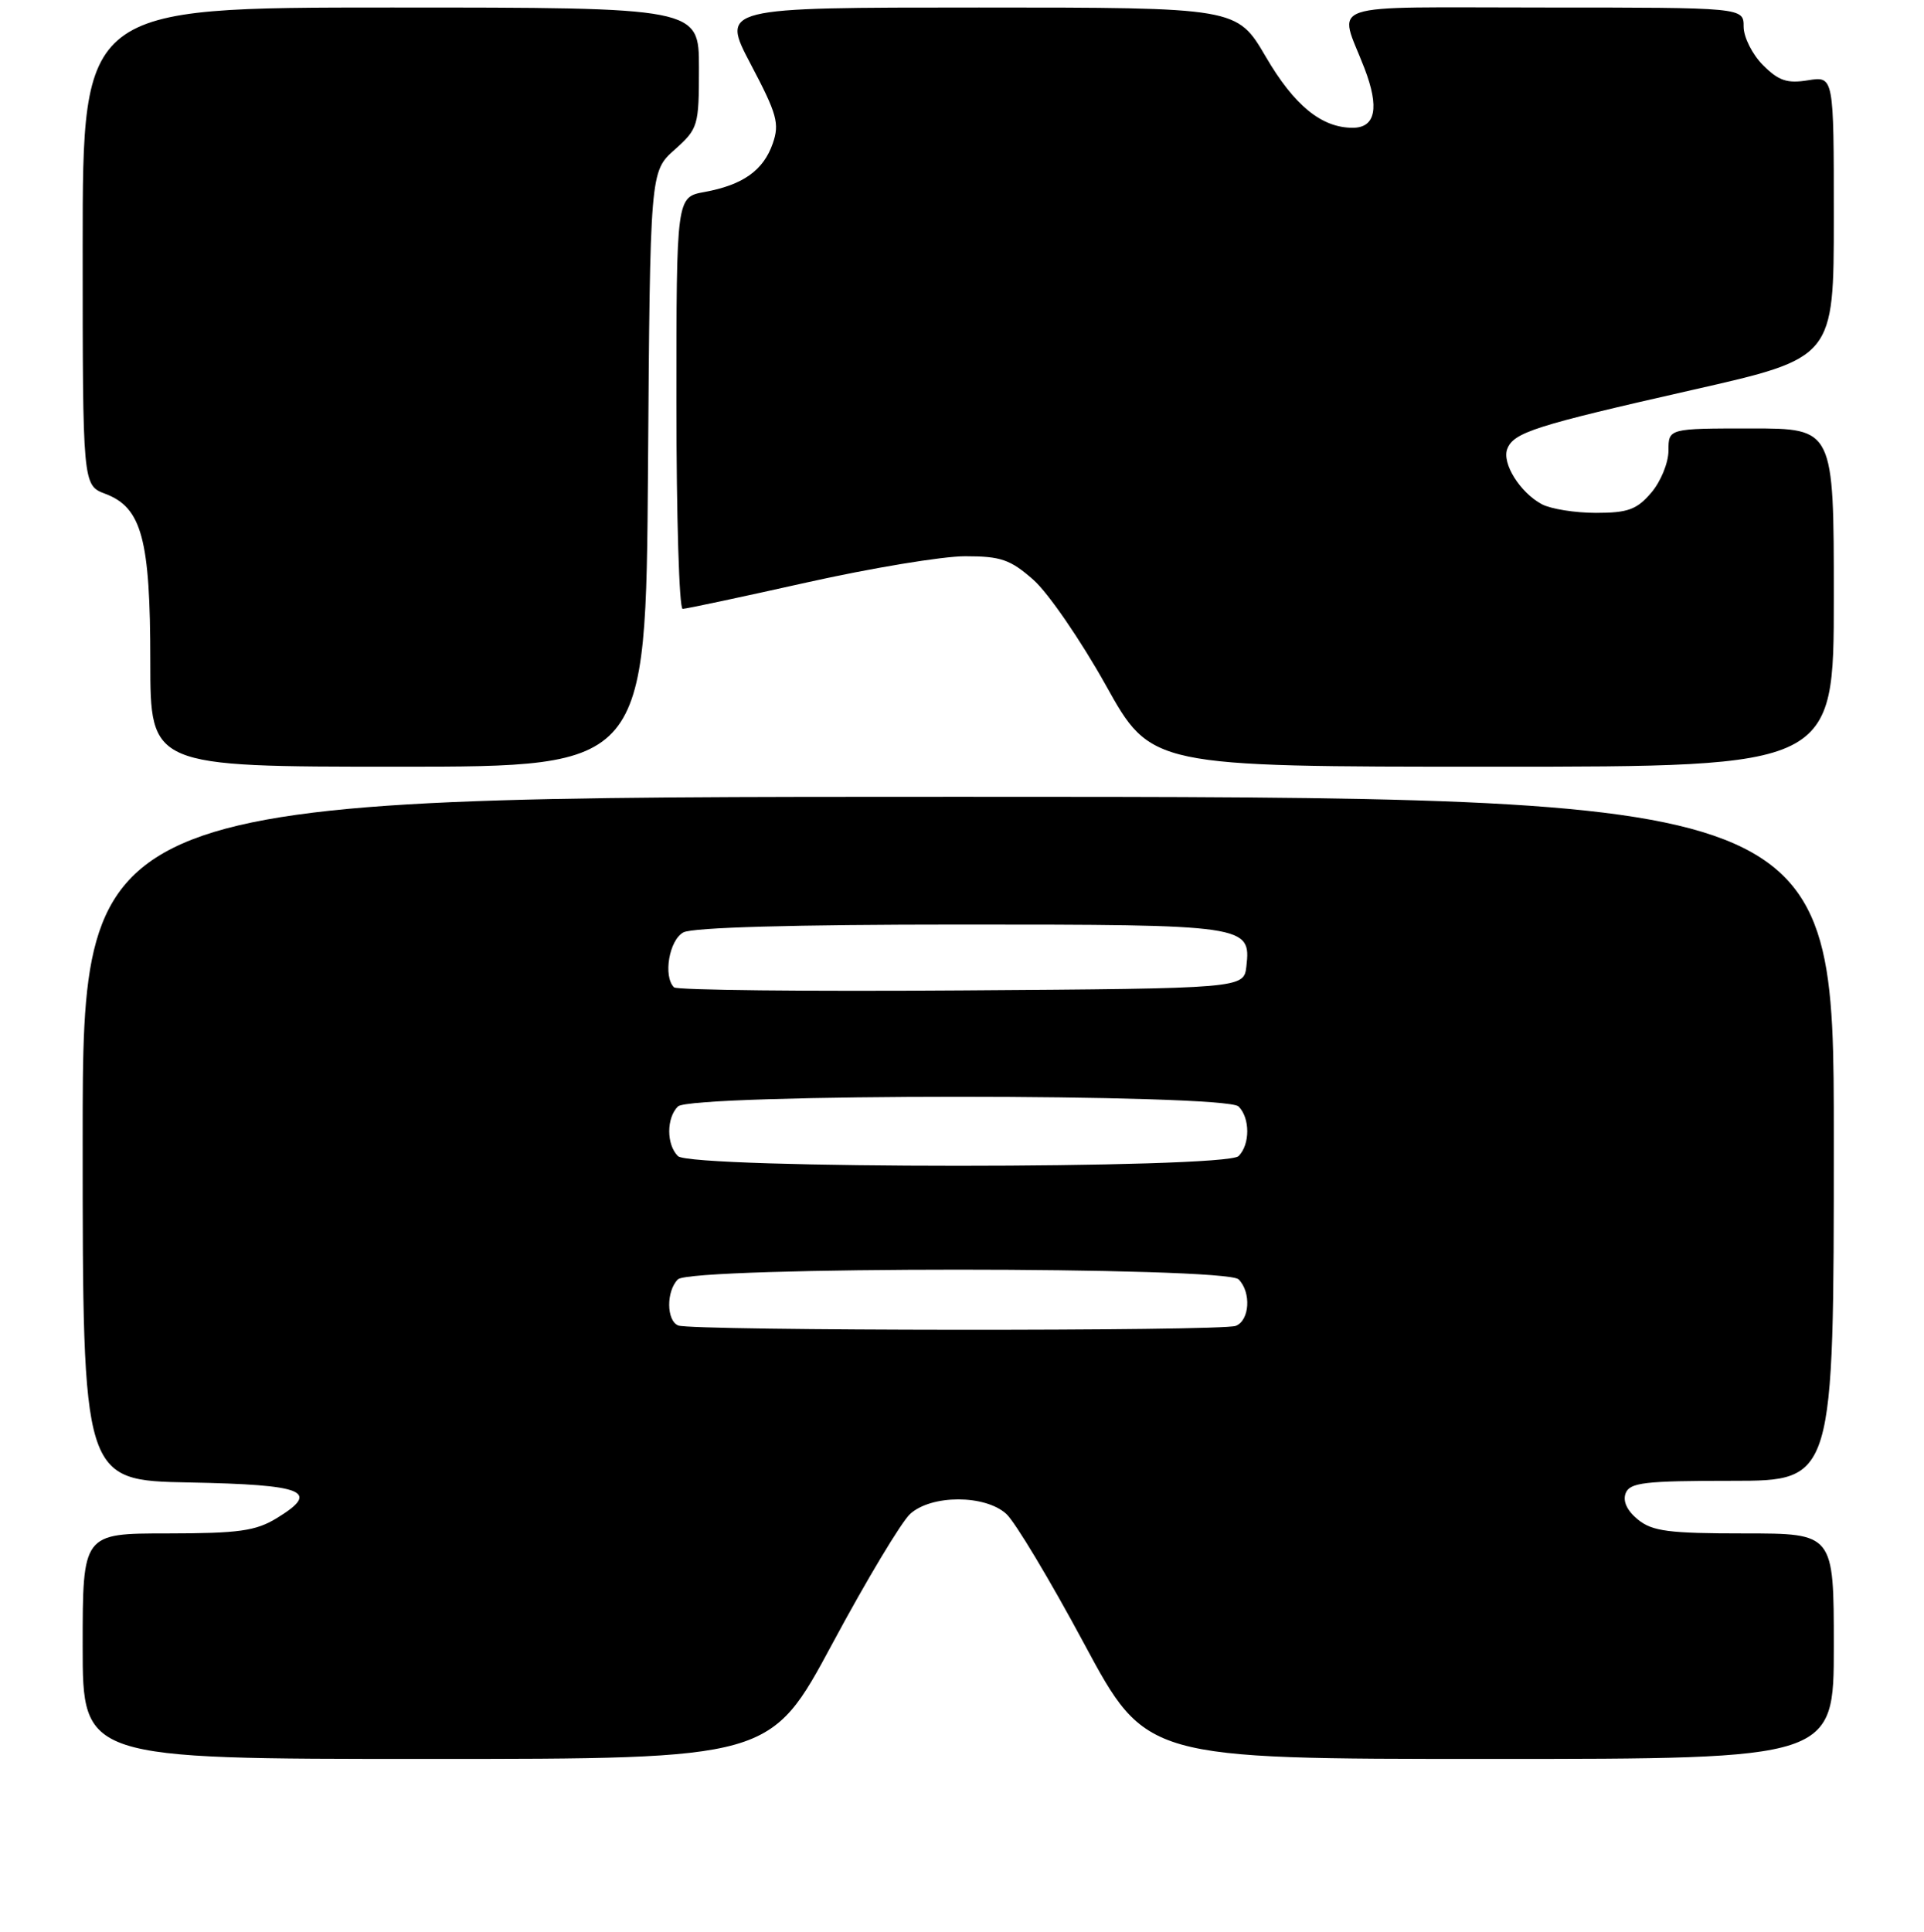 <?xml version="1.0" encoding="UTF-8" standalone="no"?>
<!DOCTYPE svg PUBLIC "-//W3C//DTD SVG 1.1//EN" "http://www.w3.org/Graphics/SVG/1.1/DTD/svg11.dtd" >
<svg xmlns="http://www.w3.org/2000/svg" xmlns:xlink="http://www.w3.org/1999/xlink" version="1.1" viewBox="0 0 256 257">
 <g >
 <path fill="currentColor"
d=" M 110.76 218.65 C 115.29 210.21 119.95 202.45 121.11 201.40 C 123.95 198.83 131.05 198.83 133.89 201.40 C 135.05 202.45 139.71 210.21 144.24 218.65 C 152.49 234.00 152.49 234.00 198.24 234.00 C 244.00 234.00 244.00 234.00 244.00 219.00 C 244.00 204.00 244.00 204.00 232.11 204.00 C 222.05 204.00 219.87 203.72 217.94 202.16 C 216.49 200.98 215.90 199.72 216.30 198.66 C 216.85 197.23 218.80 197.00 230.47 197.00 C 244.00 197.00 244.00 197.00 244.00 151.50 C 244.00 106.00 244.00 106.00 127.50 106.00 C 11.00 106.00 11.00 106.00 11.00 151.47 C 11.00 196.95 11.00 196.95 25.17 197.22 C 40.60 197.52 42.70 198.38 36.82 201.97 C 34.01 203.68 31.78 203.99 22.25 204.00 C 11.00 204.00 11.00 204.00 11.00 219.00 C 11.00 234.00 11.00 234.00 56.76 234.00 C 102.51 234.00 102.51 234.00 110.76 218.65 Z  M 86.22 62.42 C 86.50 22.83 86.50 22.83 89.75 19.93 C 92.90 17.11 93.00 16.79 93.00 9.01 C 93.00 1.00 93.00 1.00 52.00 1.00 C 11.00 1.00 11.00 1.00 11.00 32.78 C 11.00 64.56 11.00 64.56 14.02 65.70 C 18.87 67.53 20.00 71.74 20.00 87.97 C 20.00 102.00 20.00 102.00 52.97 102.00 C 85.93 102.00 85.93 102.00 86.22 62.42 Z  M 244.00 79.50 C 244.00 57.00 244.00 57.00 233.00 57.00 C 222.00 57.00 222.00 57.00 222.00 59.94 C 222.00 61.57 220.97 64.08 219.70 65.56 C 217.78 67.80 216.59 68.23 212.35 68.23 C 209.57 68.23 206.33 67.71 205.15 67.08 C 202.26 65.53 199.82 61.64 200.55 59.73 C 201.40 57.52 204.21 56.63 225.25 51.86 C 244.00 47.61 244.00 47.61 244.00 28.87 C 244.00 10.13 244.00 10.13 240.57 10.68 C 237.79 11.13 236.66 10.75 234.57 8.66 C 233.16 7.25 232.00 4.95 232.00 3.55 C 232.00 1.00 232.00 1.00 205.38 1.00 C 175.43 1.00 178.10 0.09 181.56 9.11 C 183.56 14.33 183.03 17.00 179.98 17.00 C 175.84 17.00 172.20 14.03 168.41 7.53 C 164.58 1.00 164.58 1.00 130.25 1.00 C 95.92 1.00 95.92 1.00 99.89 8.54 C 103.40 15.19 103.74 16.44 102.82 19.09 C 101.57 22.68 98.85 24.60 93.75 25.54 C 90.00 26.22 90.00 26.22 90.00 53.61 C 90.00 68.68 90.37 81.00 90.83 81.00 C 91.29 81.00 98.70 79.42 107.29 77.50 C 115.88 75.58 125.39 74.00 128.42 74.00 C 133.17 74.00 134.42 74.43 137.49 77.13 C 139.45 78.85 143.78 85.15 147.12 91.13 C 153.17 102.00 153.17 102.00 198.59 102.00 C 244.00 102.00 244.00 102.00 244.00 79.50 Z  M 90.25 176.34 C 88.66 175.70 88.63 171.77 90.20 170.20 C 91.92 168.48 163.08 168.48 164.80 170.20 C 166.51 171.91 166.28 175.68 164.42 176.39 C 162.53 177.12 92.05 177.06 90.25 176.34 Z  M 90.20 153.80 C 88.66 152.26 88.66 148.74 90.20 147.20 C 91.92 145.48 163.08 145.48 164.80 147.20 C 166.34 148.74 166.34 152.26 164.80 153.80 C 163.08 155.52 91.92 155.52 90.20 153.80 Z  M 89.68 131.35 C 88.21 129.88 89.04 125.05 90.93 124.04 C 92.16 123.38 105.62 123.00 127.74 123.00 C 165.94 123.00 166.46 123.07 165.84 128.55 C 165.50 131.50 165.50 131.50 127.93 131.76 C 107.26 131.91 90.05 131.72 89.68 131.35 Z "/>
</g>
</svg>